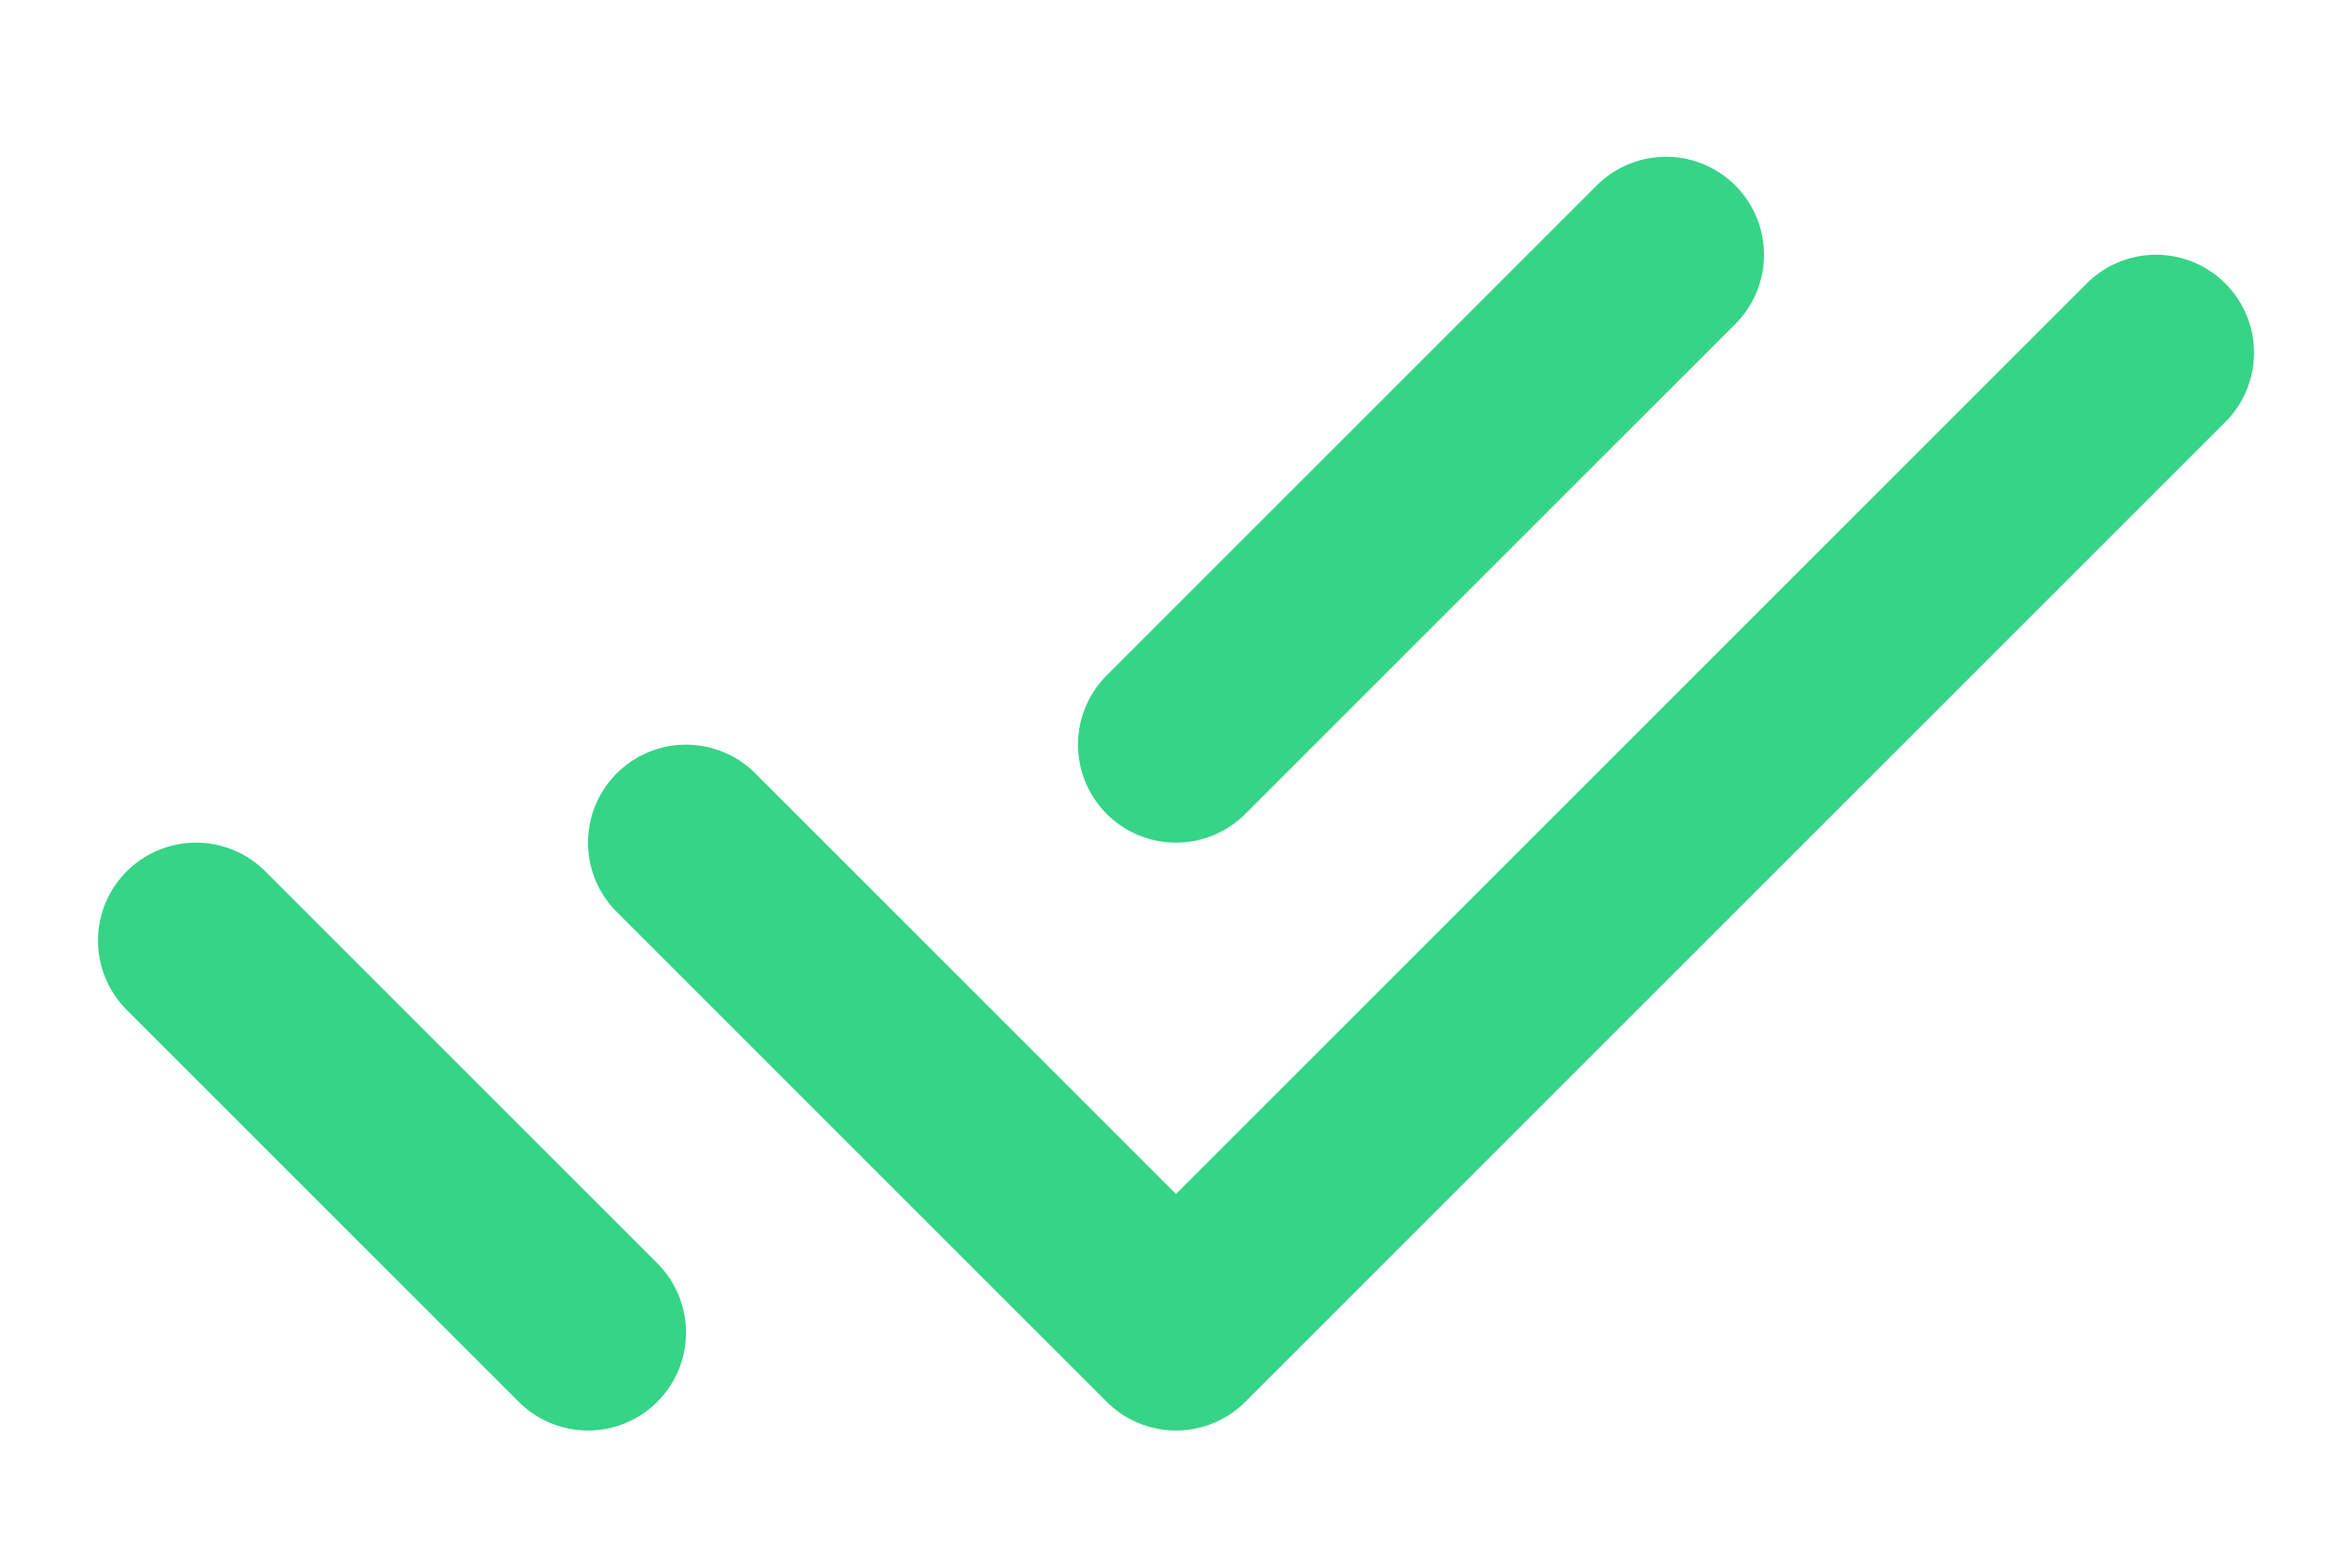 <svg width="12" height="8" viewBox="0 0 12 8" fill="none" xmlns="http://www.w3.org/2000/svg">
<path d="M3.5 4.3L6 6.8L11 1.8M1 4.8L3 6.8M6 3.8L8.5 1.3" stroke="#35D487" stroke-linecap="round" stroke-linejoin="round"/>
</svg>
